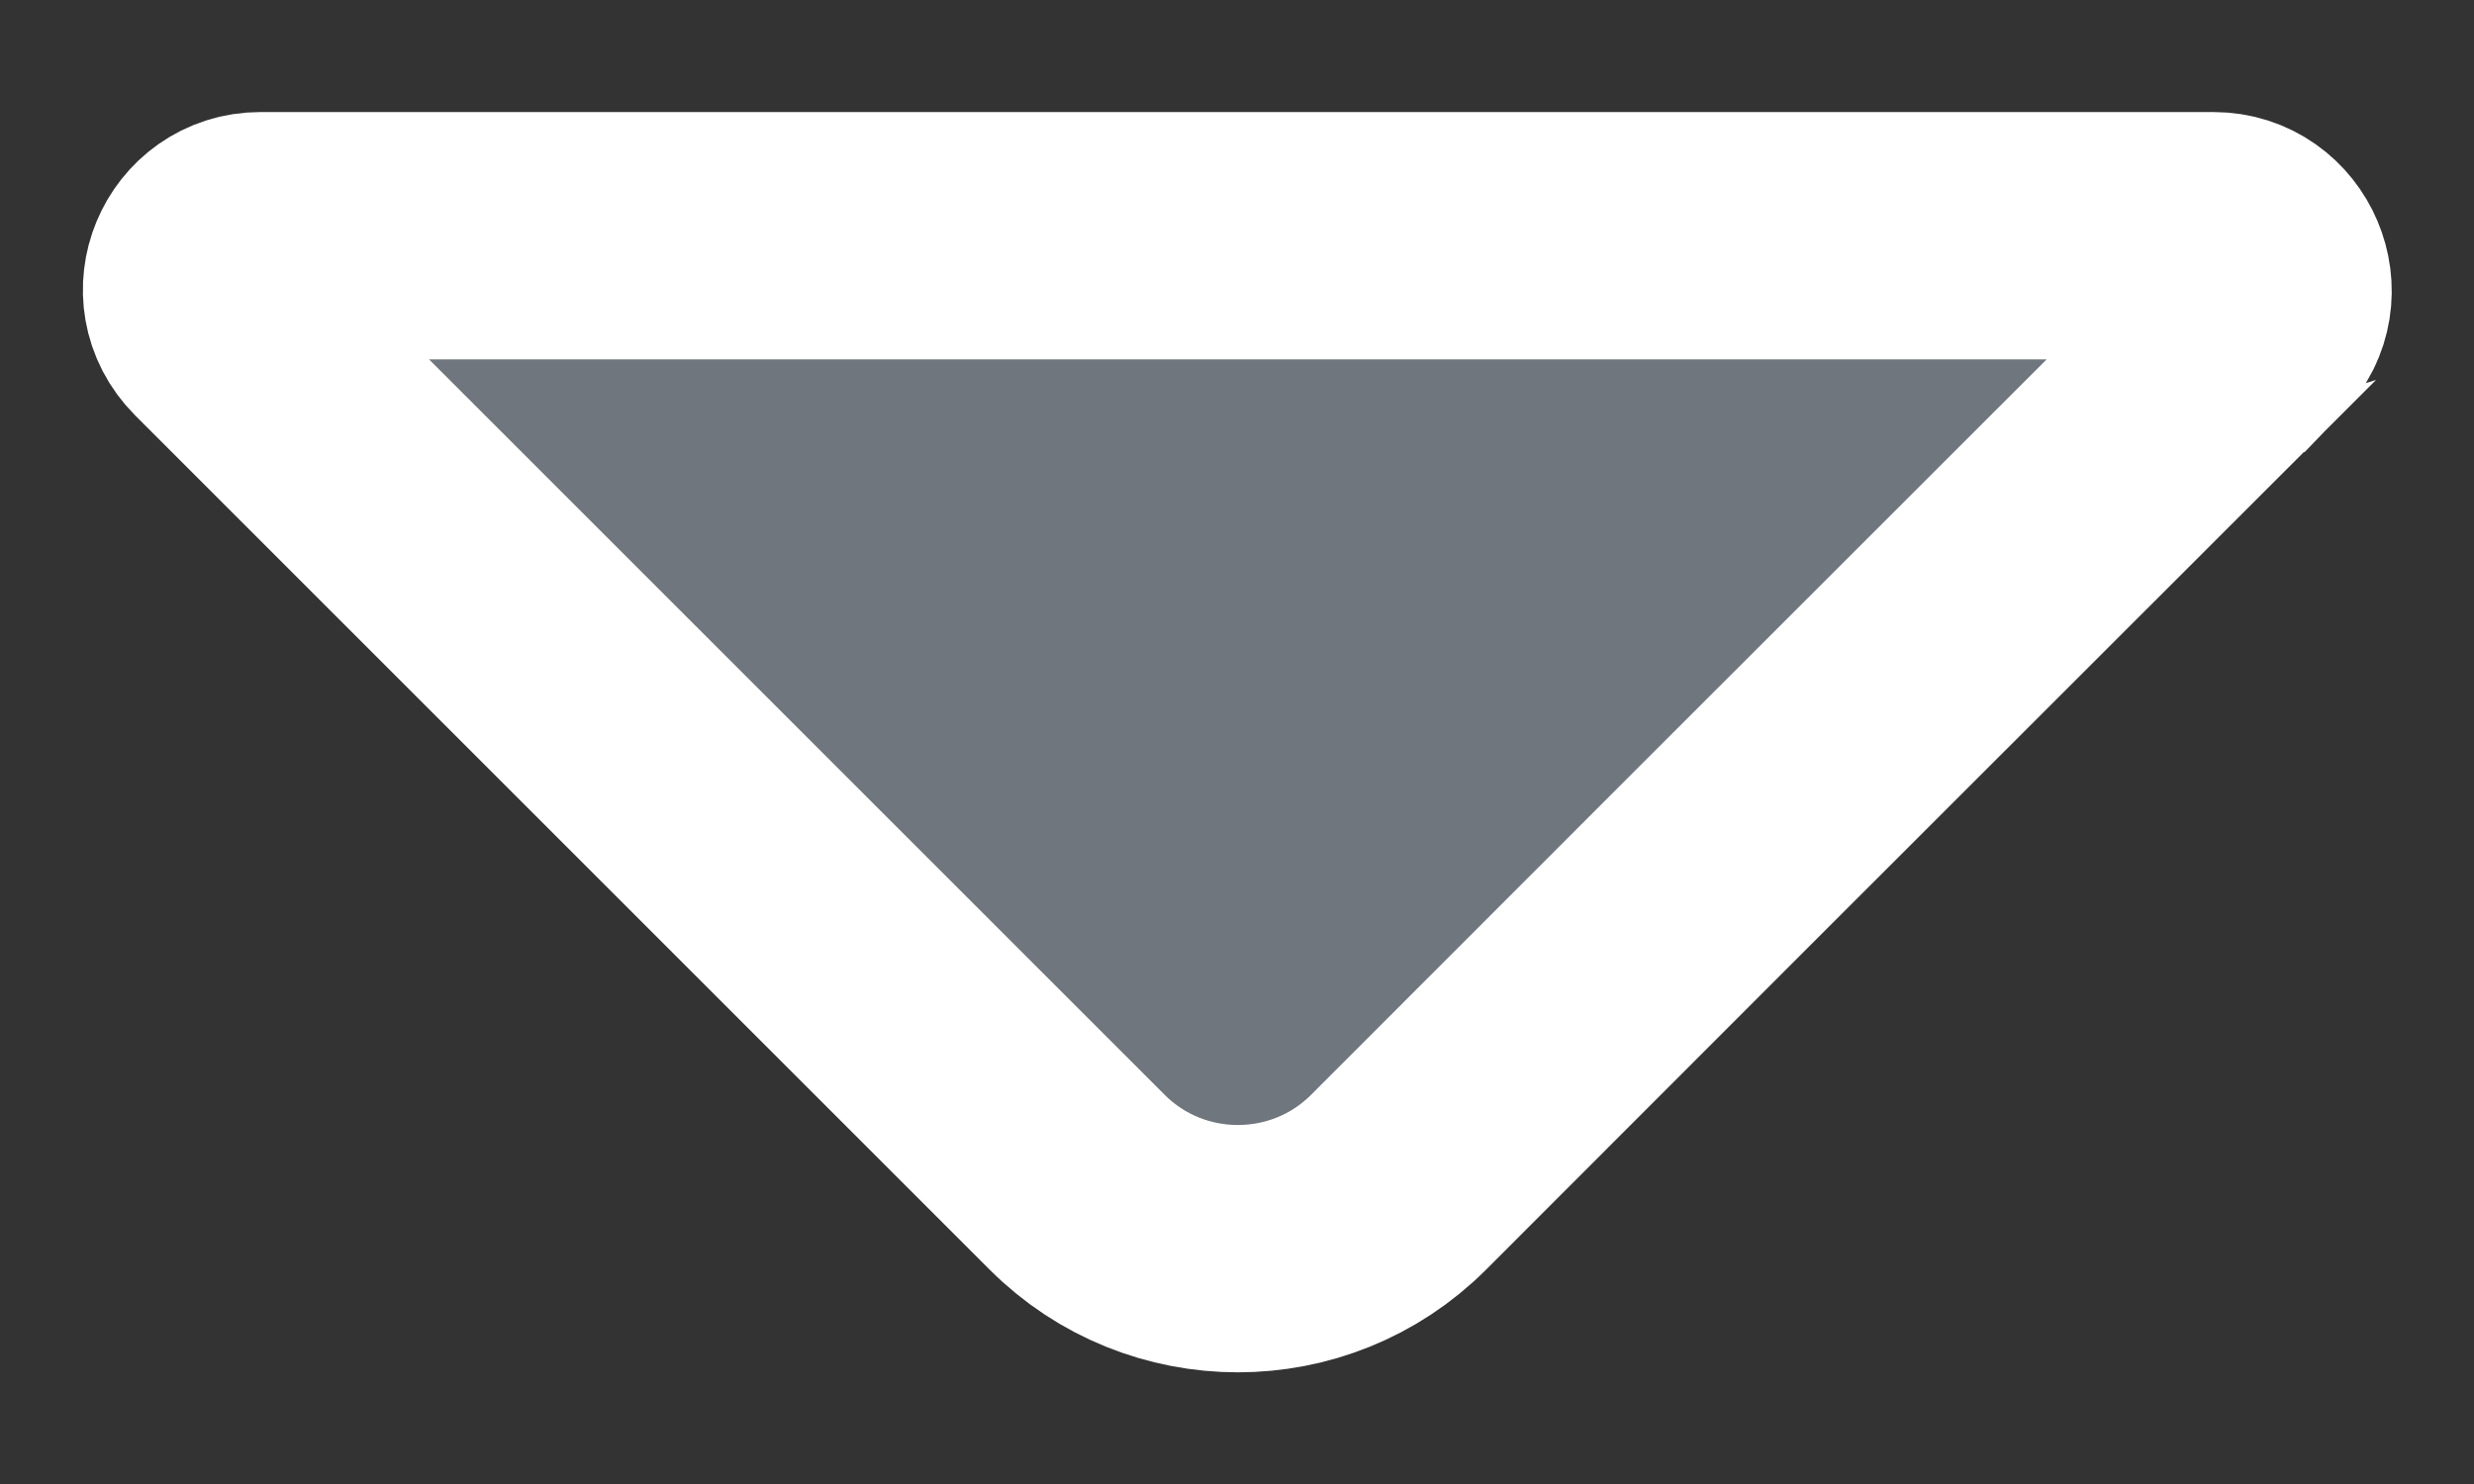 <svg width="10" height="6" viewBox="0 0 10 6" fill="none" xmlns="http://www.w3.org/2000/svg">
<rect x="0" y="0" width="10" height="6" fill="#333333" stroke="none"/>
<path d="M4.793 0.953H8.947C9.14 0.953 9.241 1.189 9.105 1.328C9.104 1.328 9.104 1.329 9.104 1.329L6.966 3.466L5.653 4.78C5.295 5.138 4.712 5.138 4.354 4.78L0.9 1.326C0.761 1.187 0.86 0.953 1.053 0.953H4.793Z" fill="#6F767D" stroke="white"/>
</svg>
